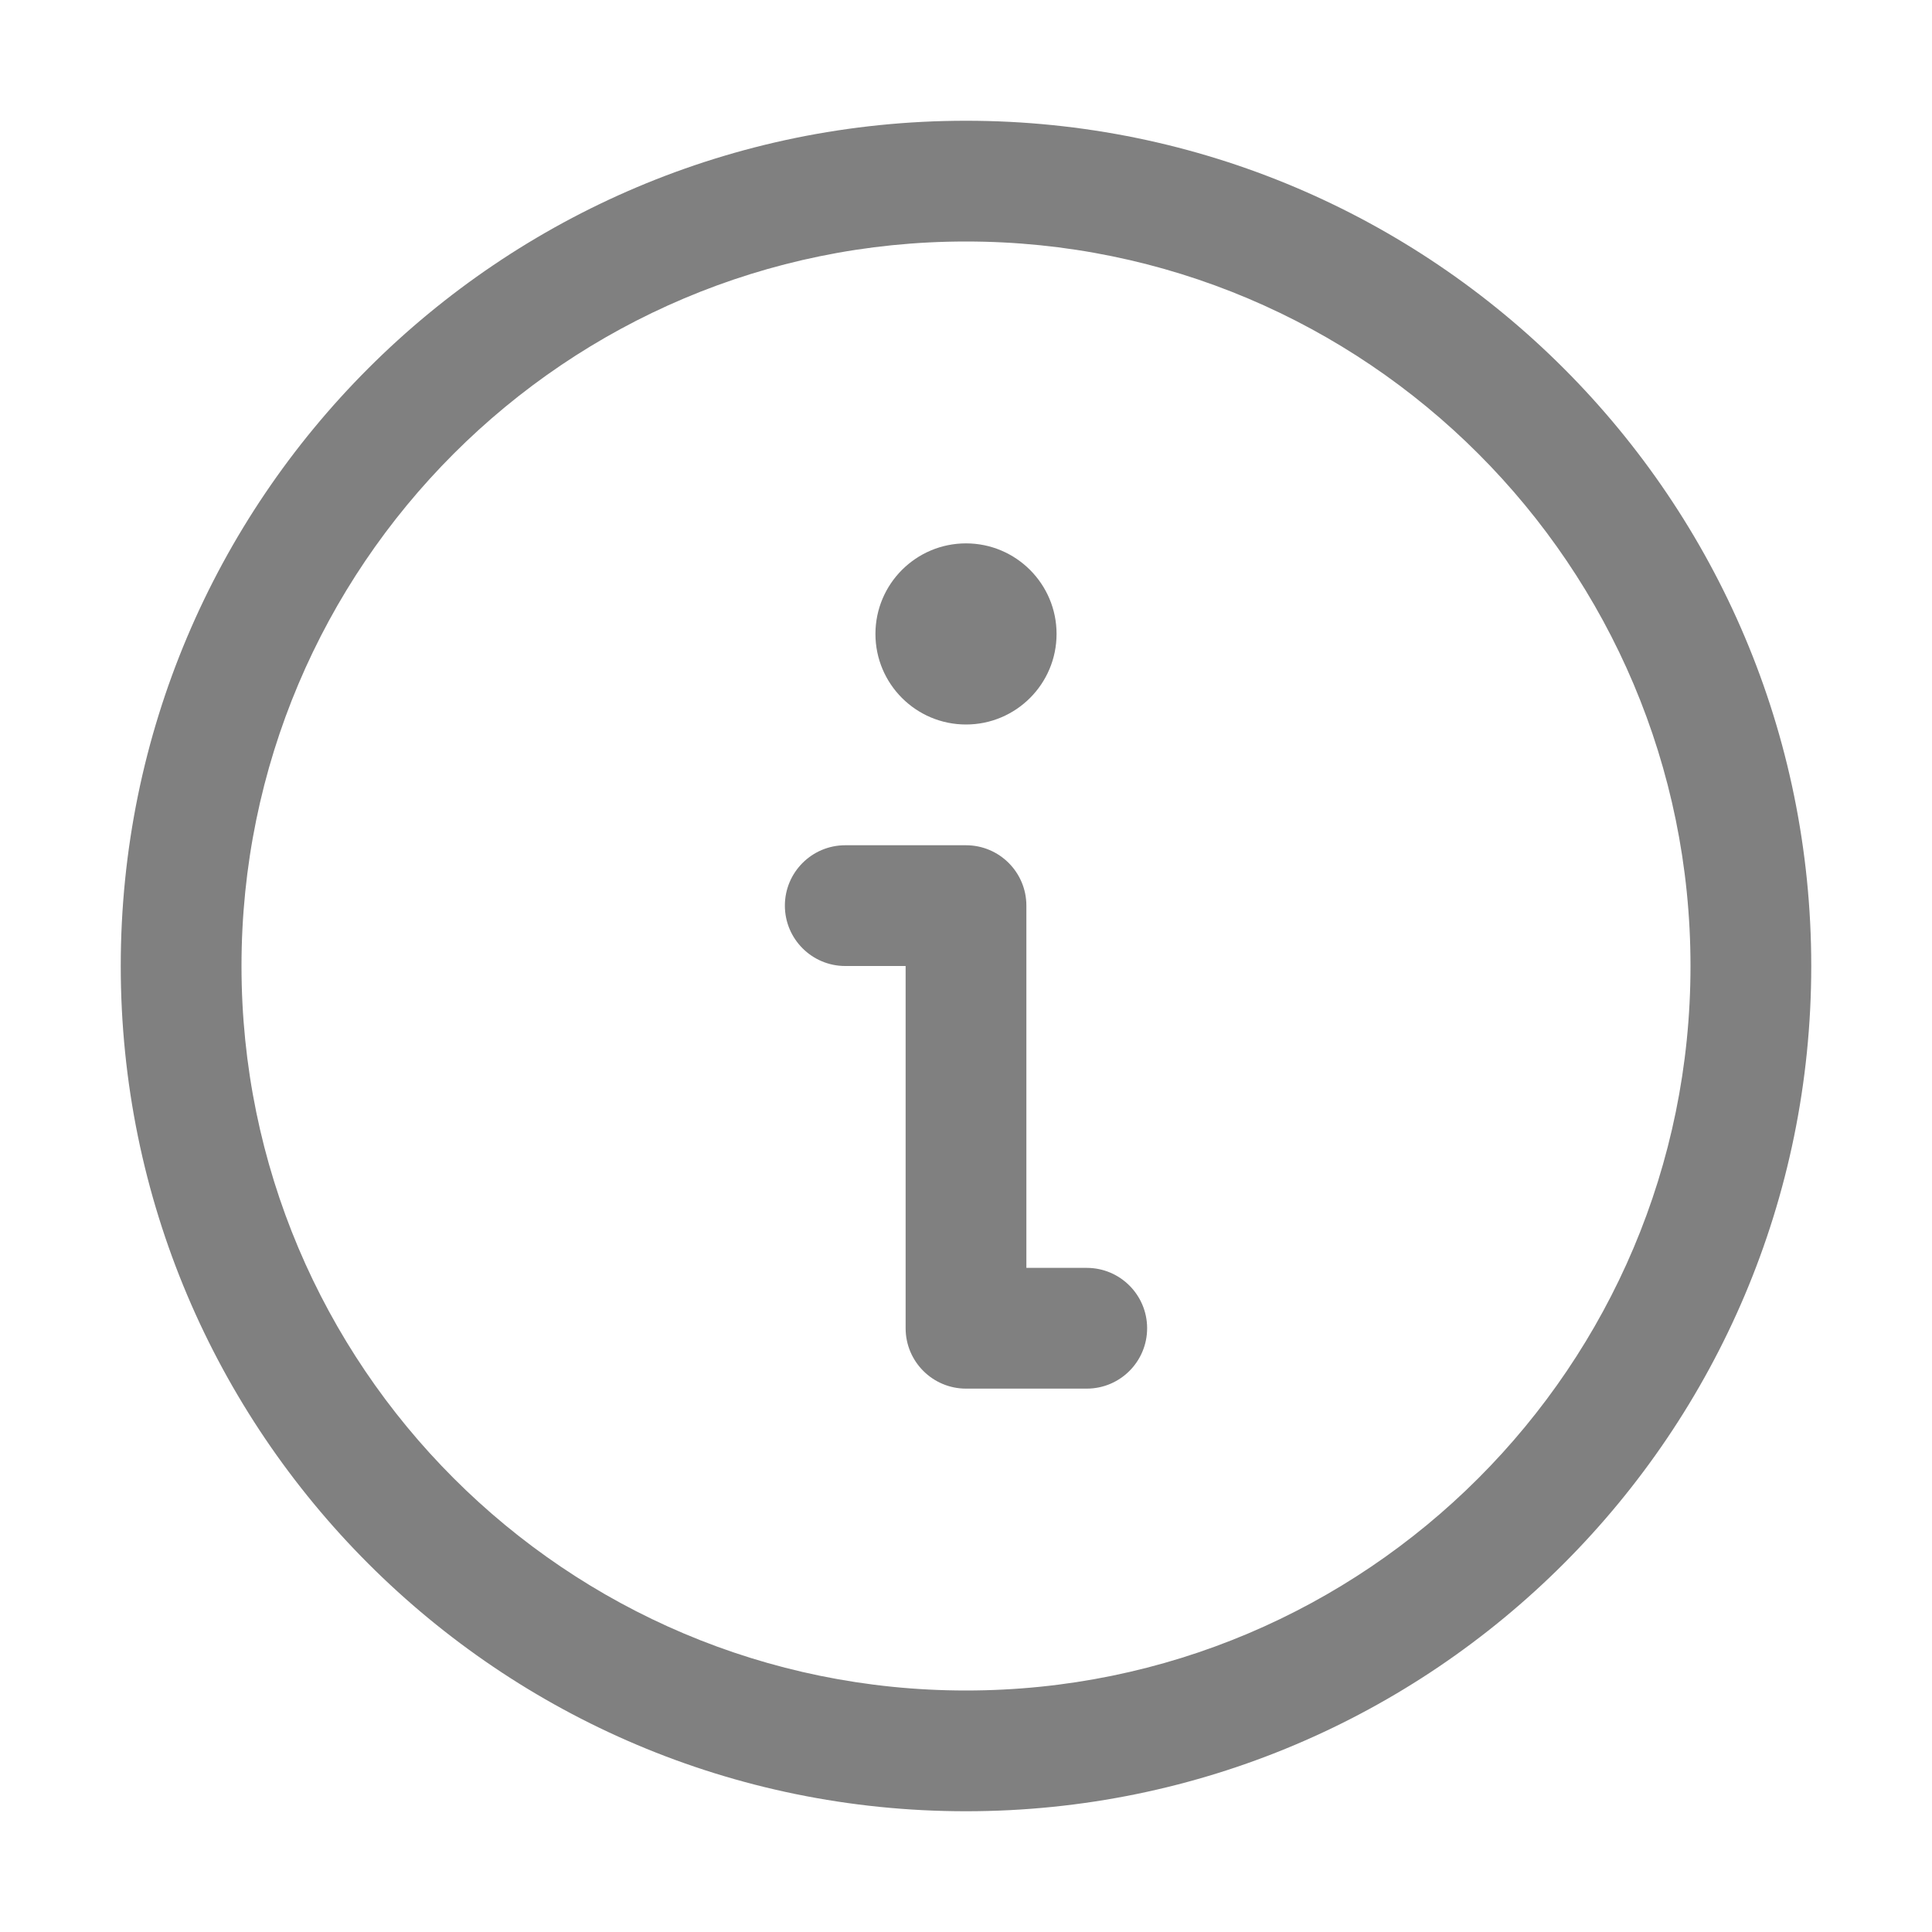 <svg width="32" height="32" viewBox="0 0 32 32" fill="none" xmlns="http://www.w3.org/2000/svg">
<path d="M19 22C19 22.552 18.552 23 18 23H16C15.448 23 15 22.552 15 22V16H14C13.448 16 13 15.552 13 15C13 14.448 13.448 14 14 14H16C16.552 14 17 14.448 17 15V21H18C18.552 21 19 21.448 19 22Z" fill="#808080"/>
<path d="M16 9C16.828 9 17.5 9.672 17.5 10.5C17.5 11.328 16.828 12 16 12C15.172 12 14.5 11.328 14.5 10.5C14.5 9.672 15.172 9 16 9Z" fill="#808080"/>
<path fill-rule="evenodd" clip-rule="evenodd" d="M2 16C2 8.268 8.268 2 16 2C23.732 2 30 8.268 30 16C30 23.732 23.732 30 16 30C8.268 30 2 23.732 2 16ZM16 4C9.373 4 4 9.373 4 16C4 22.627 9.373 28 16 28C22.627 28 28 22.627 28 16C28 9.373 22.627 4 16 4Z" fill="#808080"/>
</svg>
